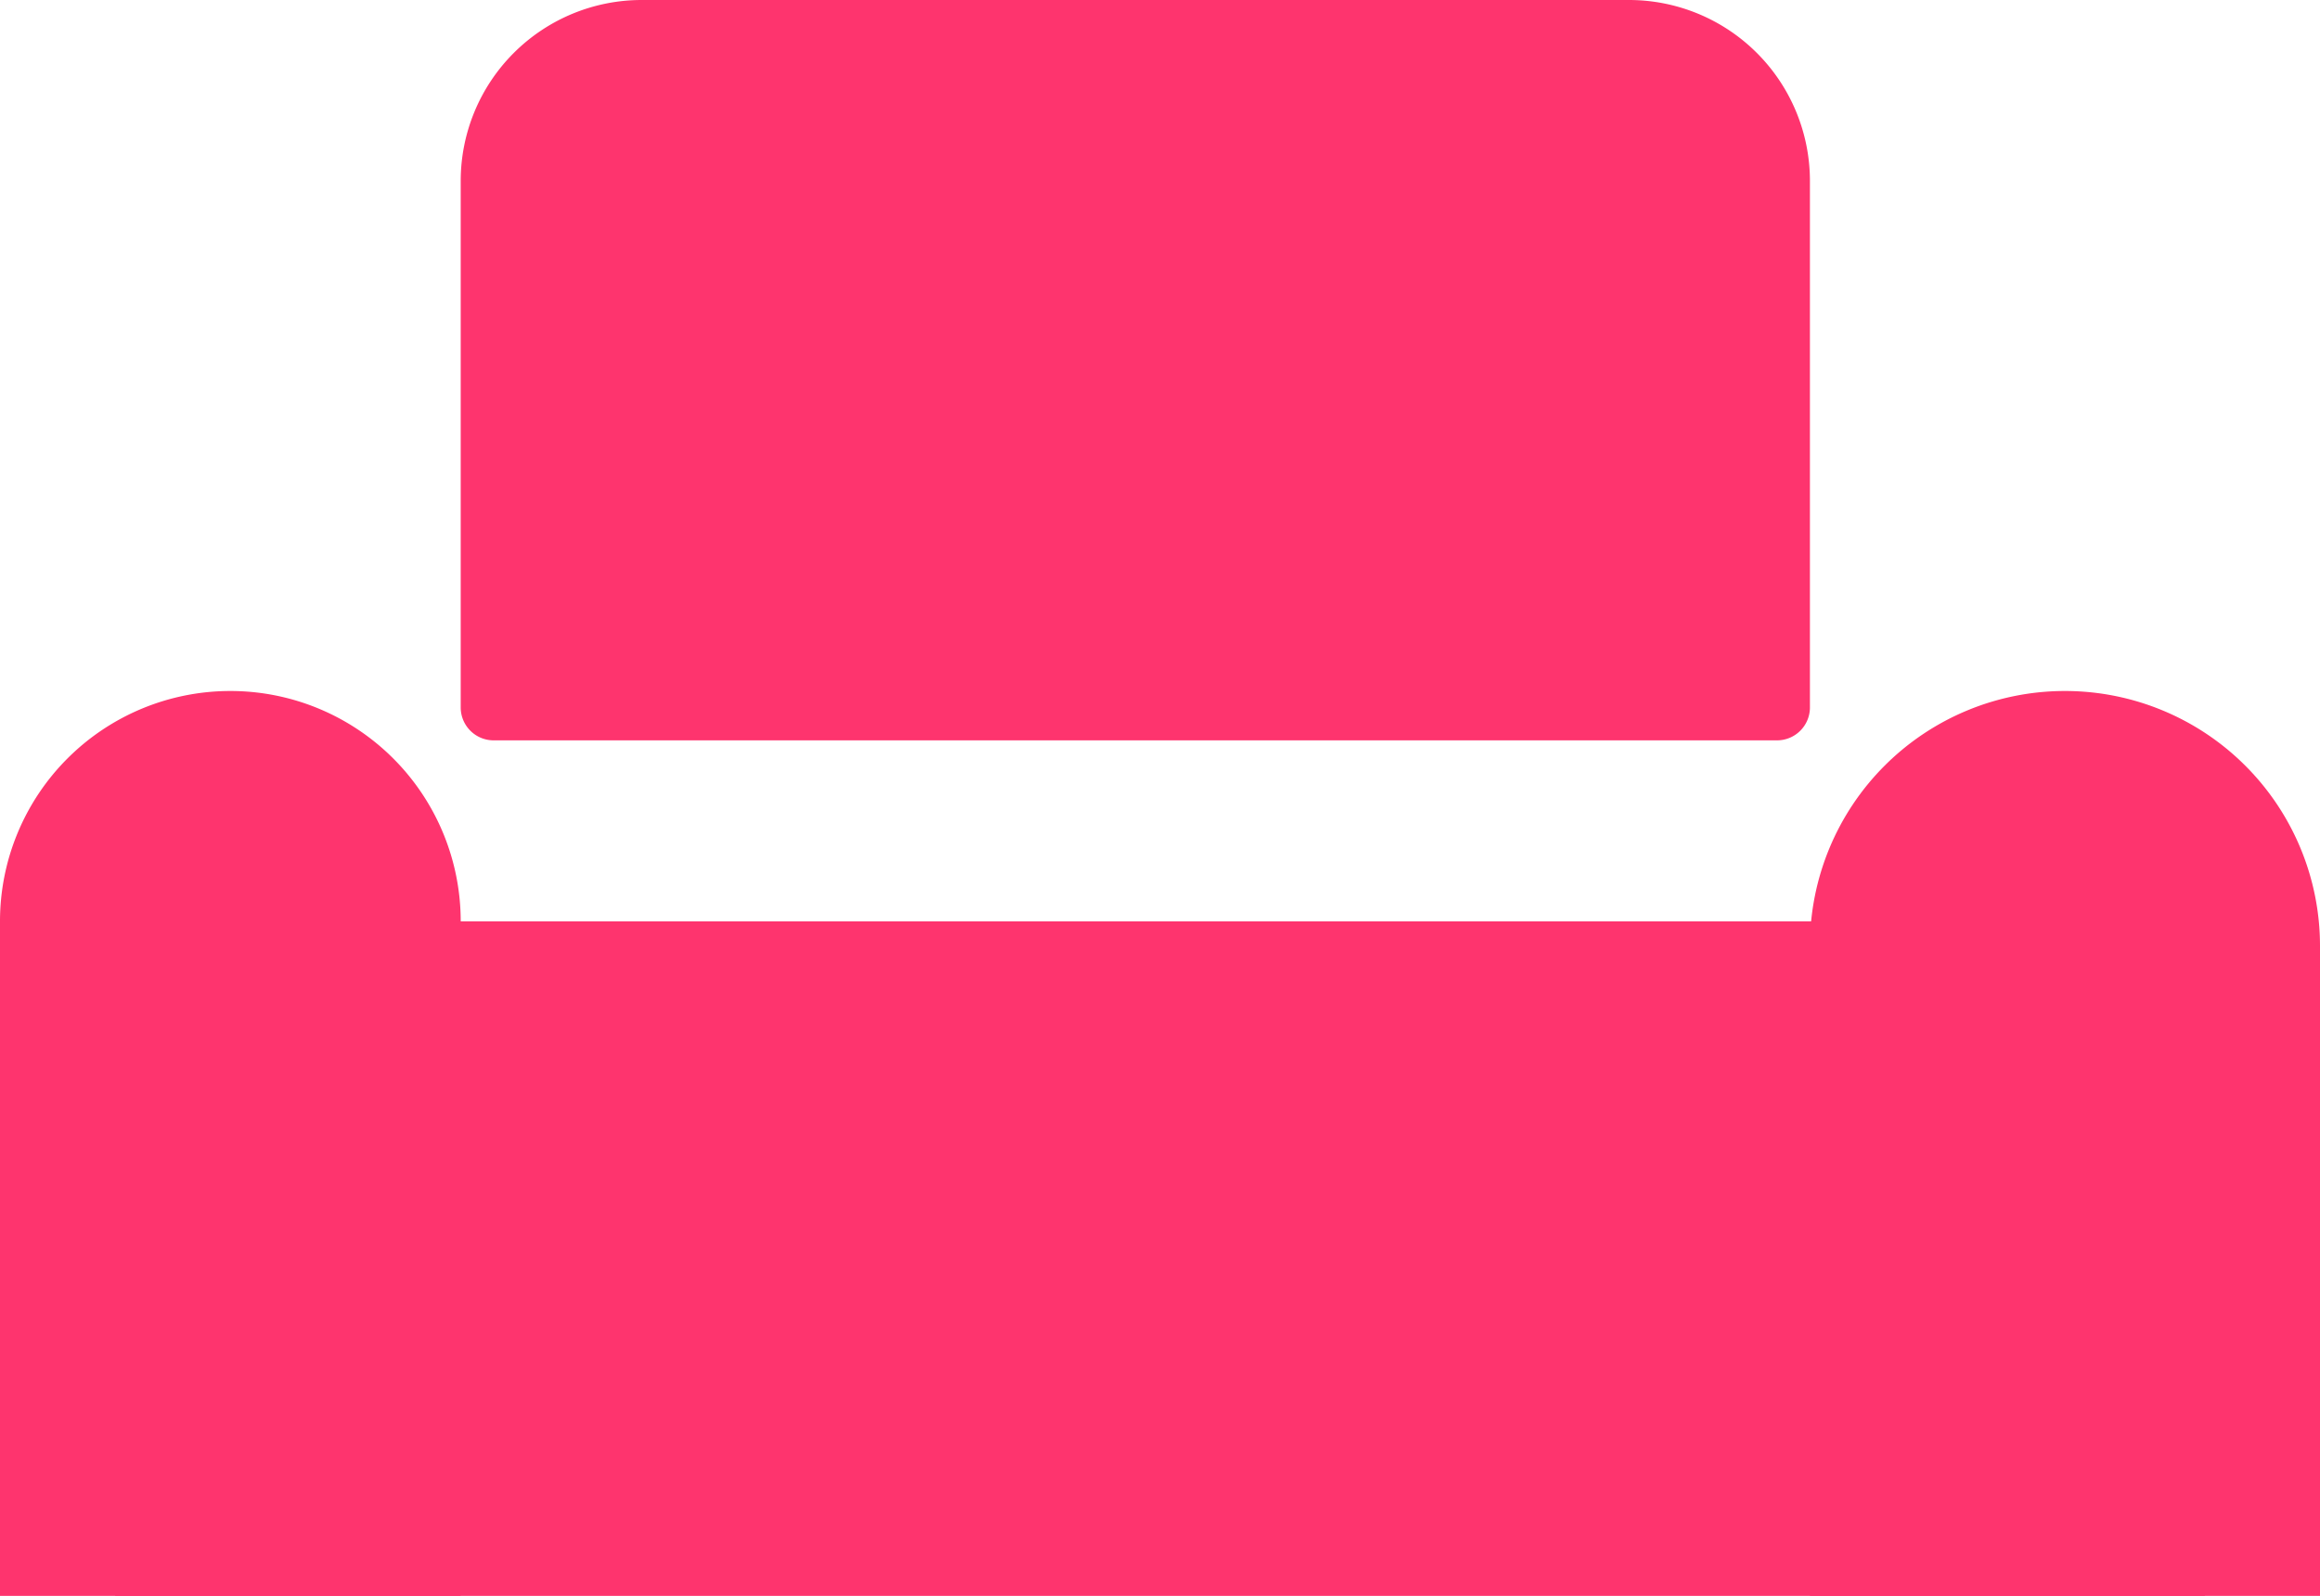 <svg xmlns="http://www.w3.org/2000/svg" width="141" height="97" viewBox="0 0 141 97">
  <g id="Group_27" data-name="Group 27" transform="translate(-3 -17)">
    <path id="Rectangle_72" data-name="Rectangle 72" d="M15.5,0h0A15.5,15.5,0,0,1,31,15.5V55a0,0,0,0,1,0,0H0a0,0,0,0,1,0,0V15.5A15.5,15.5,0,0,1,15.5,0Z" transform="translate(113 59)" fill="#fe346e"/>
    <path id="Rectangle_73" data-name="Rectangle 73" d="M14,0h0A14,14,0,0,1,28,14V55a0,0,0,0,1,0,0H0a0,0,0,0,1,0,0V14A14,14,0,0,1,14,0Z" transform="translate(3 59)" fill="#fe346e"/>
    <path id="Rectangle_75" data-name="Rectangle 75" d="M11,0H71A11,11,0,0,1,82,11V43a2,2,0,0,1-2,2H2a2,2,0,0,1-2-2V11A11,11,0,0,1,11,0Z" transform="translate(31 17)" fill="#fe346e"/>
    <rect id="Rectangle_70" data-name="Rectangle 70" width="127" height="41" transform="translate(10 73)" fill="#fe346e"/>
  </g>
</svg>
